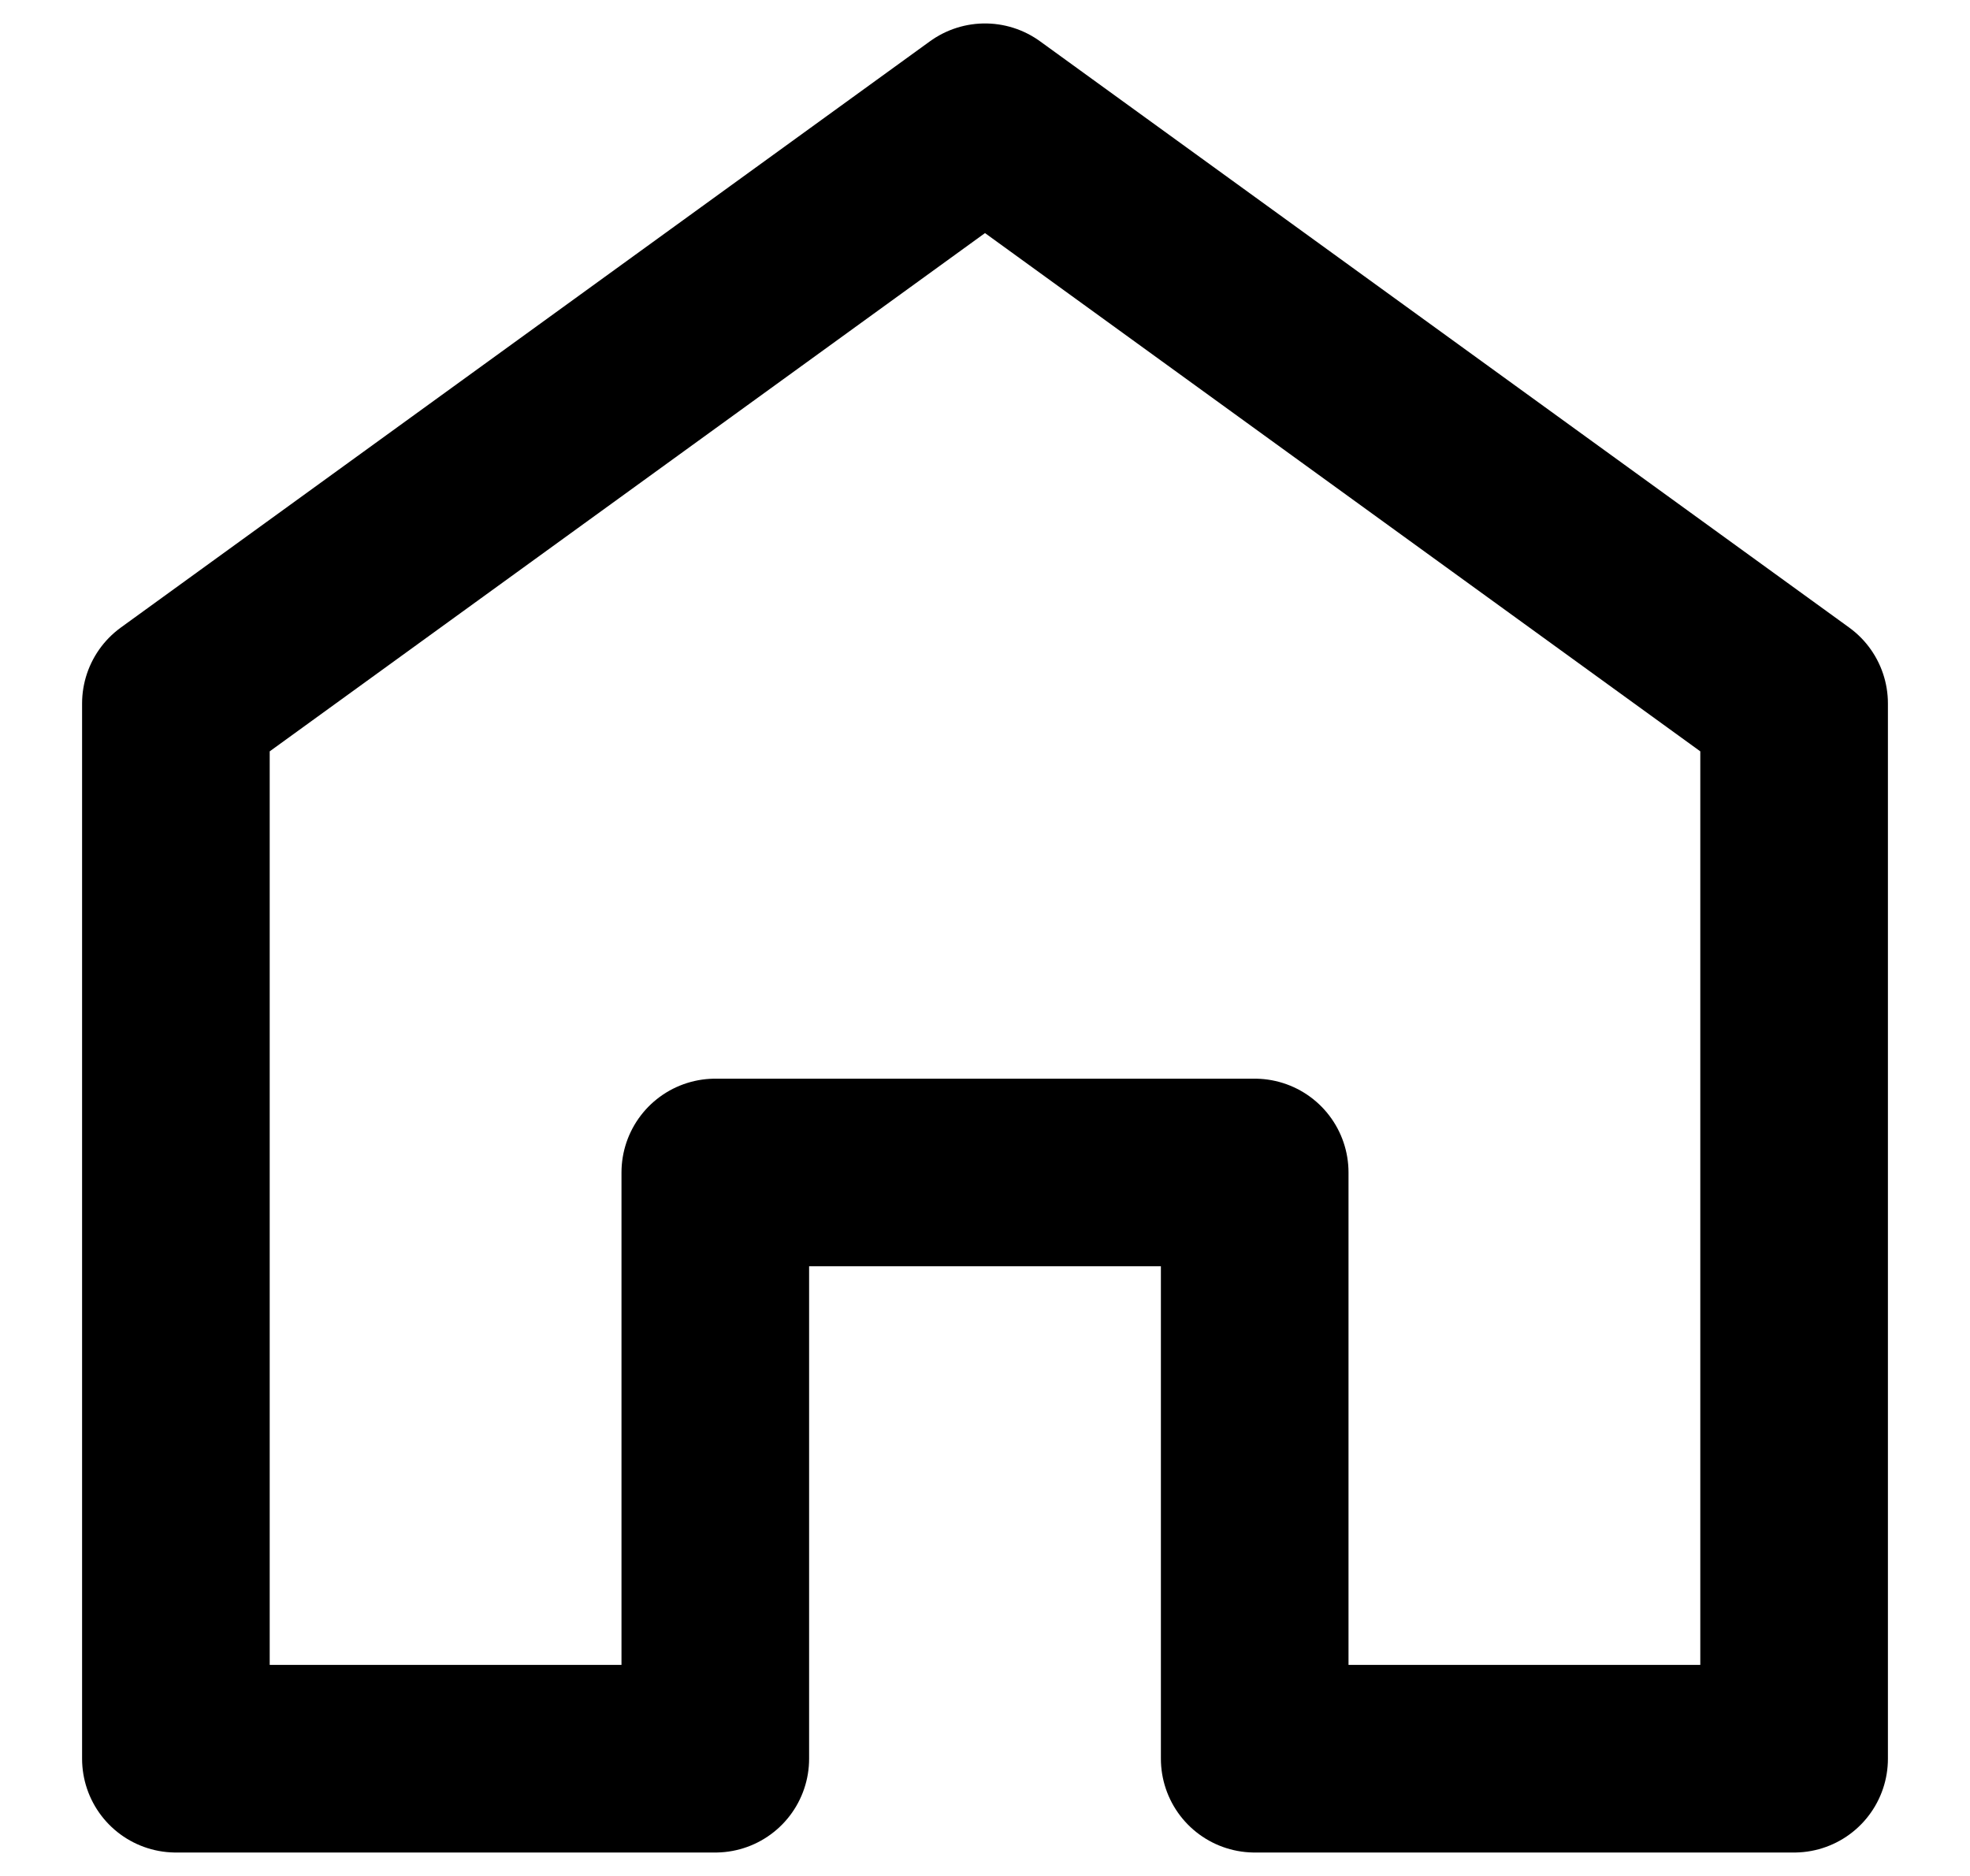 <svg width="21" height="20" viewBox="0 0 21 20" fill="none" xmlns="http://www.w3.org/2000/svg">
<path d="M7.625 12.5V18.75H1.875V7.5L10.5 1.25L19.125 7.5V18.75H13.375V12.5H7.625Z" stroke="black" stroke-width="2" stroke-linecap="round" stroke-linejoin="round"/>
</svg>
